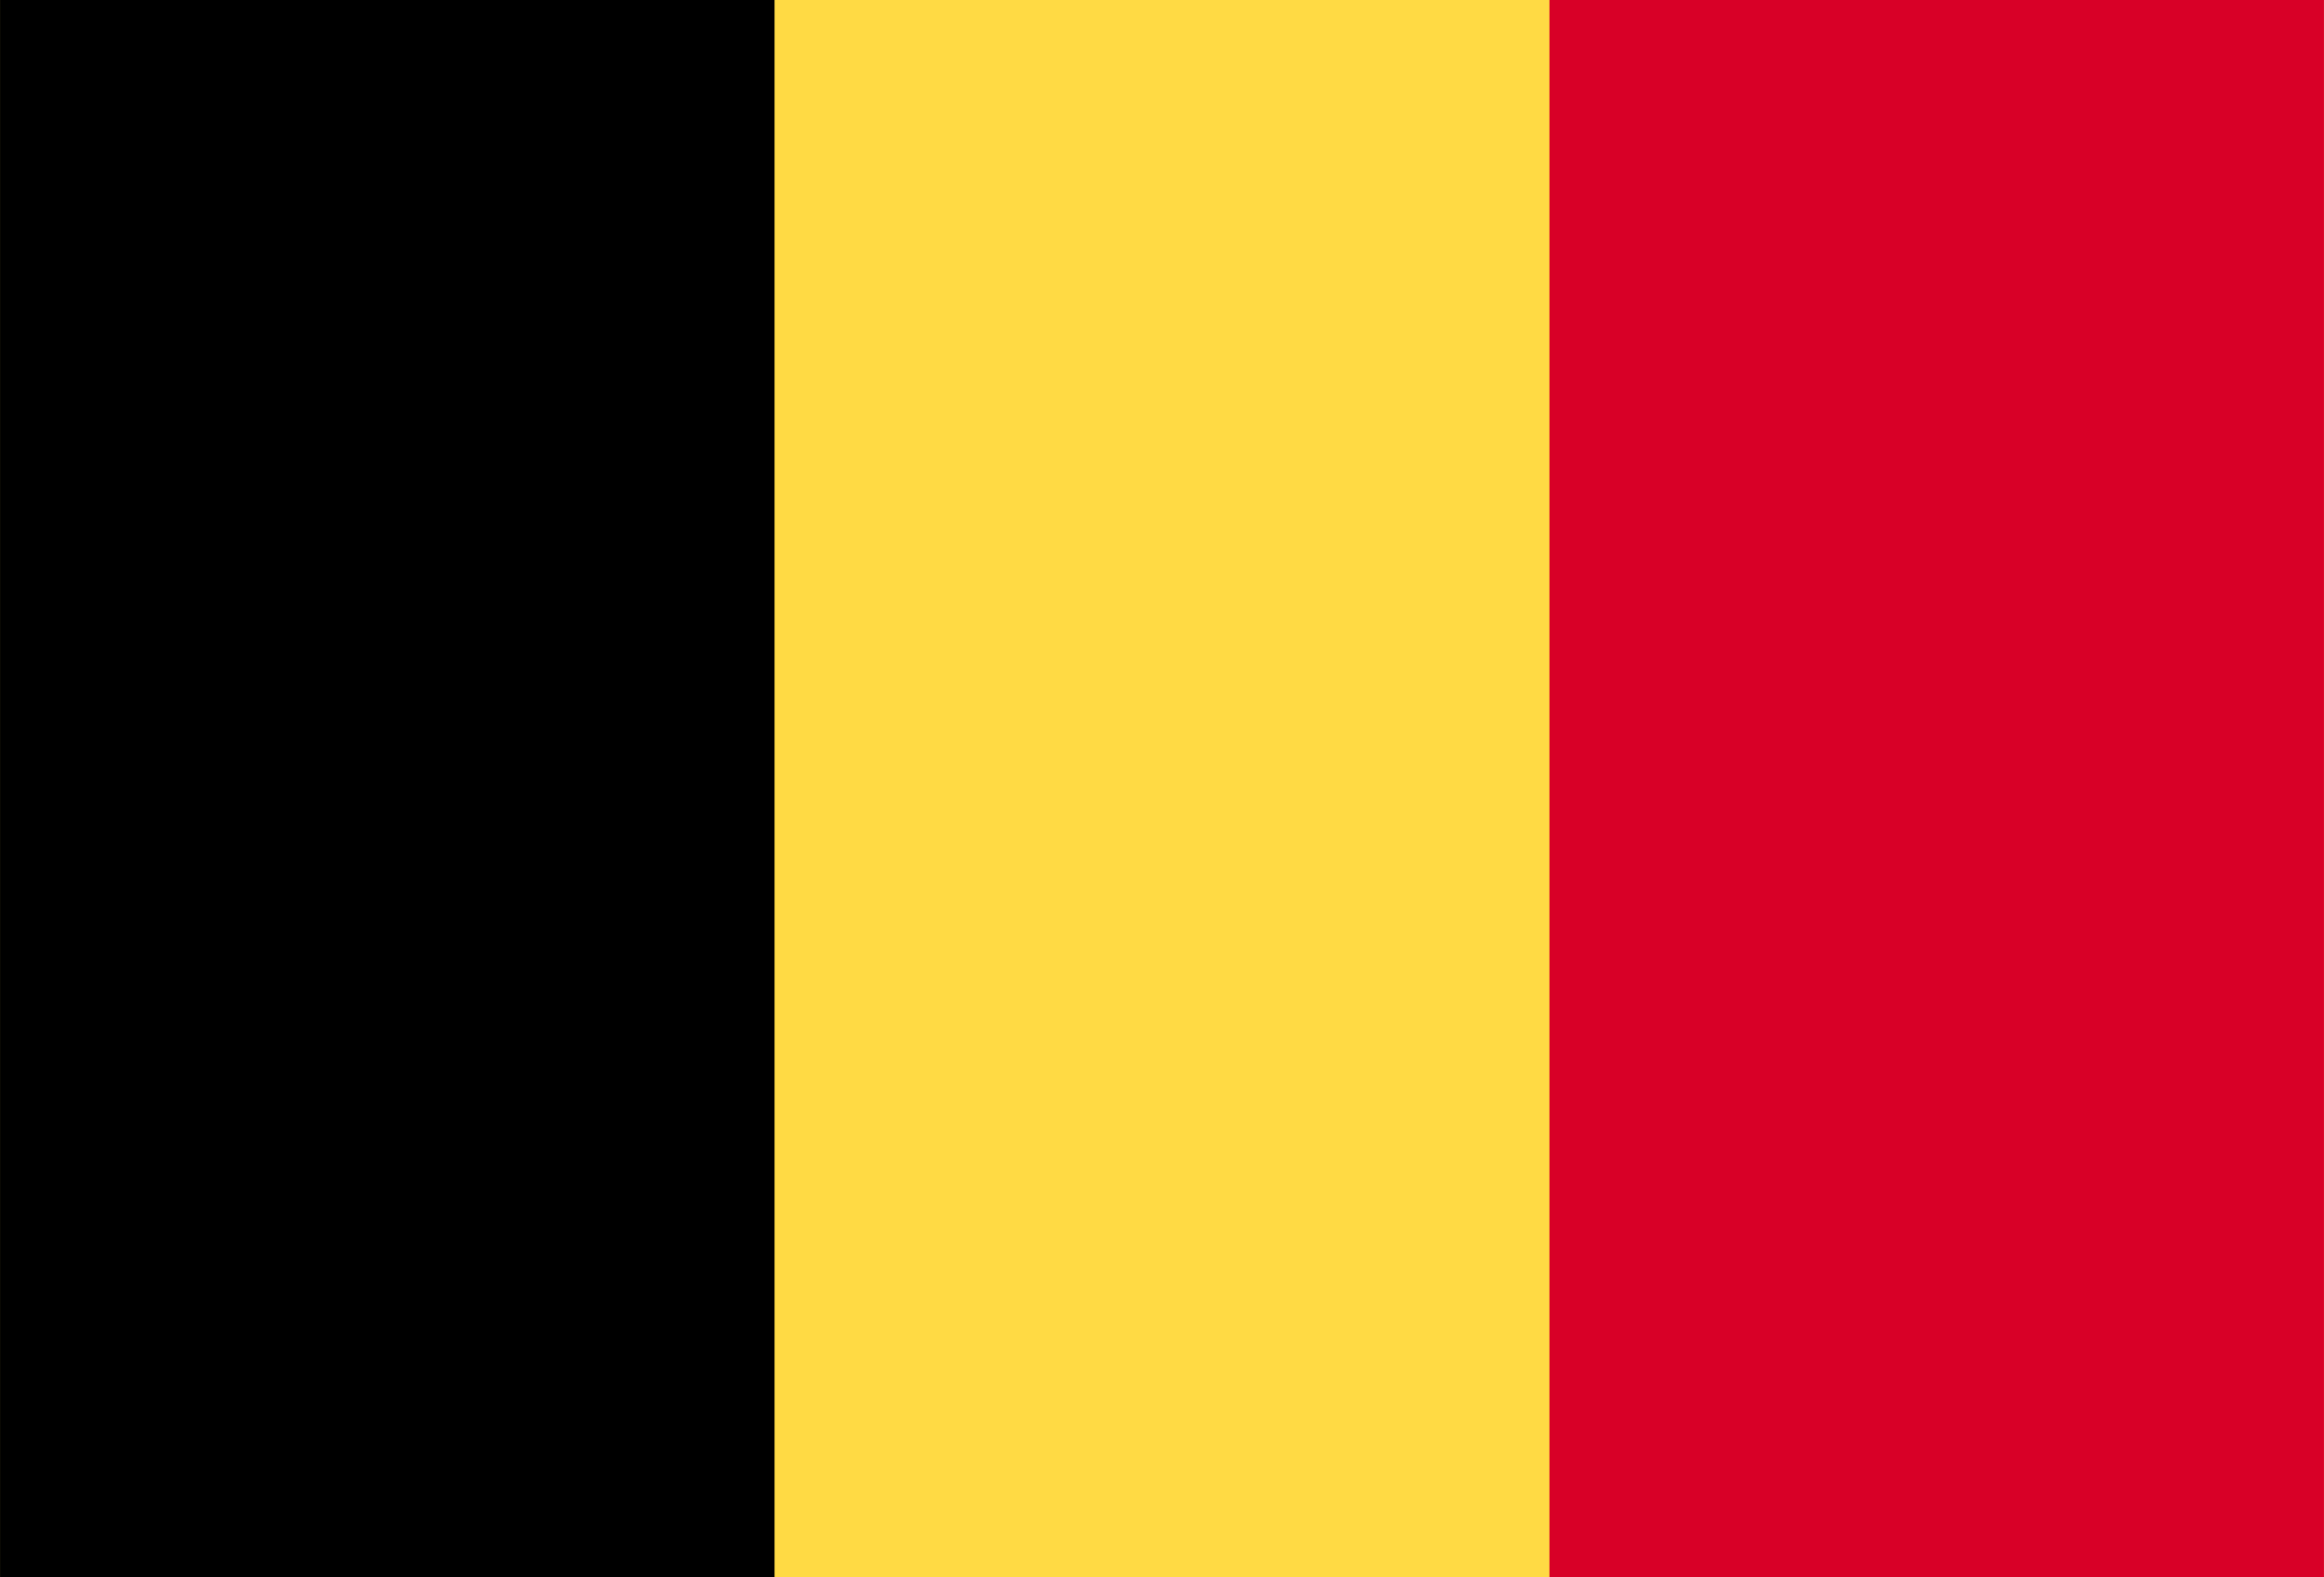 <svg xmlns="http://www.w3.org/2000/svg" width="28" height="19" viewBox="0 0 7.408 5.027" xmlns:v="https://vecta.io/nano"><path d="M7.408 0H0v5.027h7.408z" fill="#ffda44"/><path d="M2.469 0H0v5.027h2.469z" fill="#000"/><path d="M7.408 0H4.939v5.027h2.469z" fill="#d80027"/></svg>